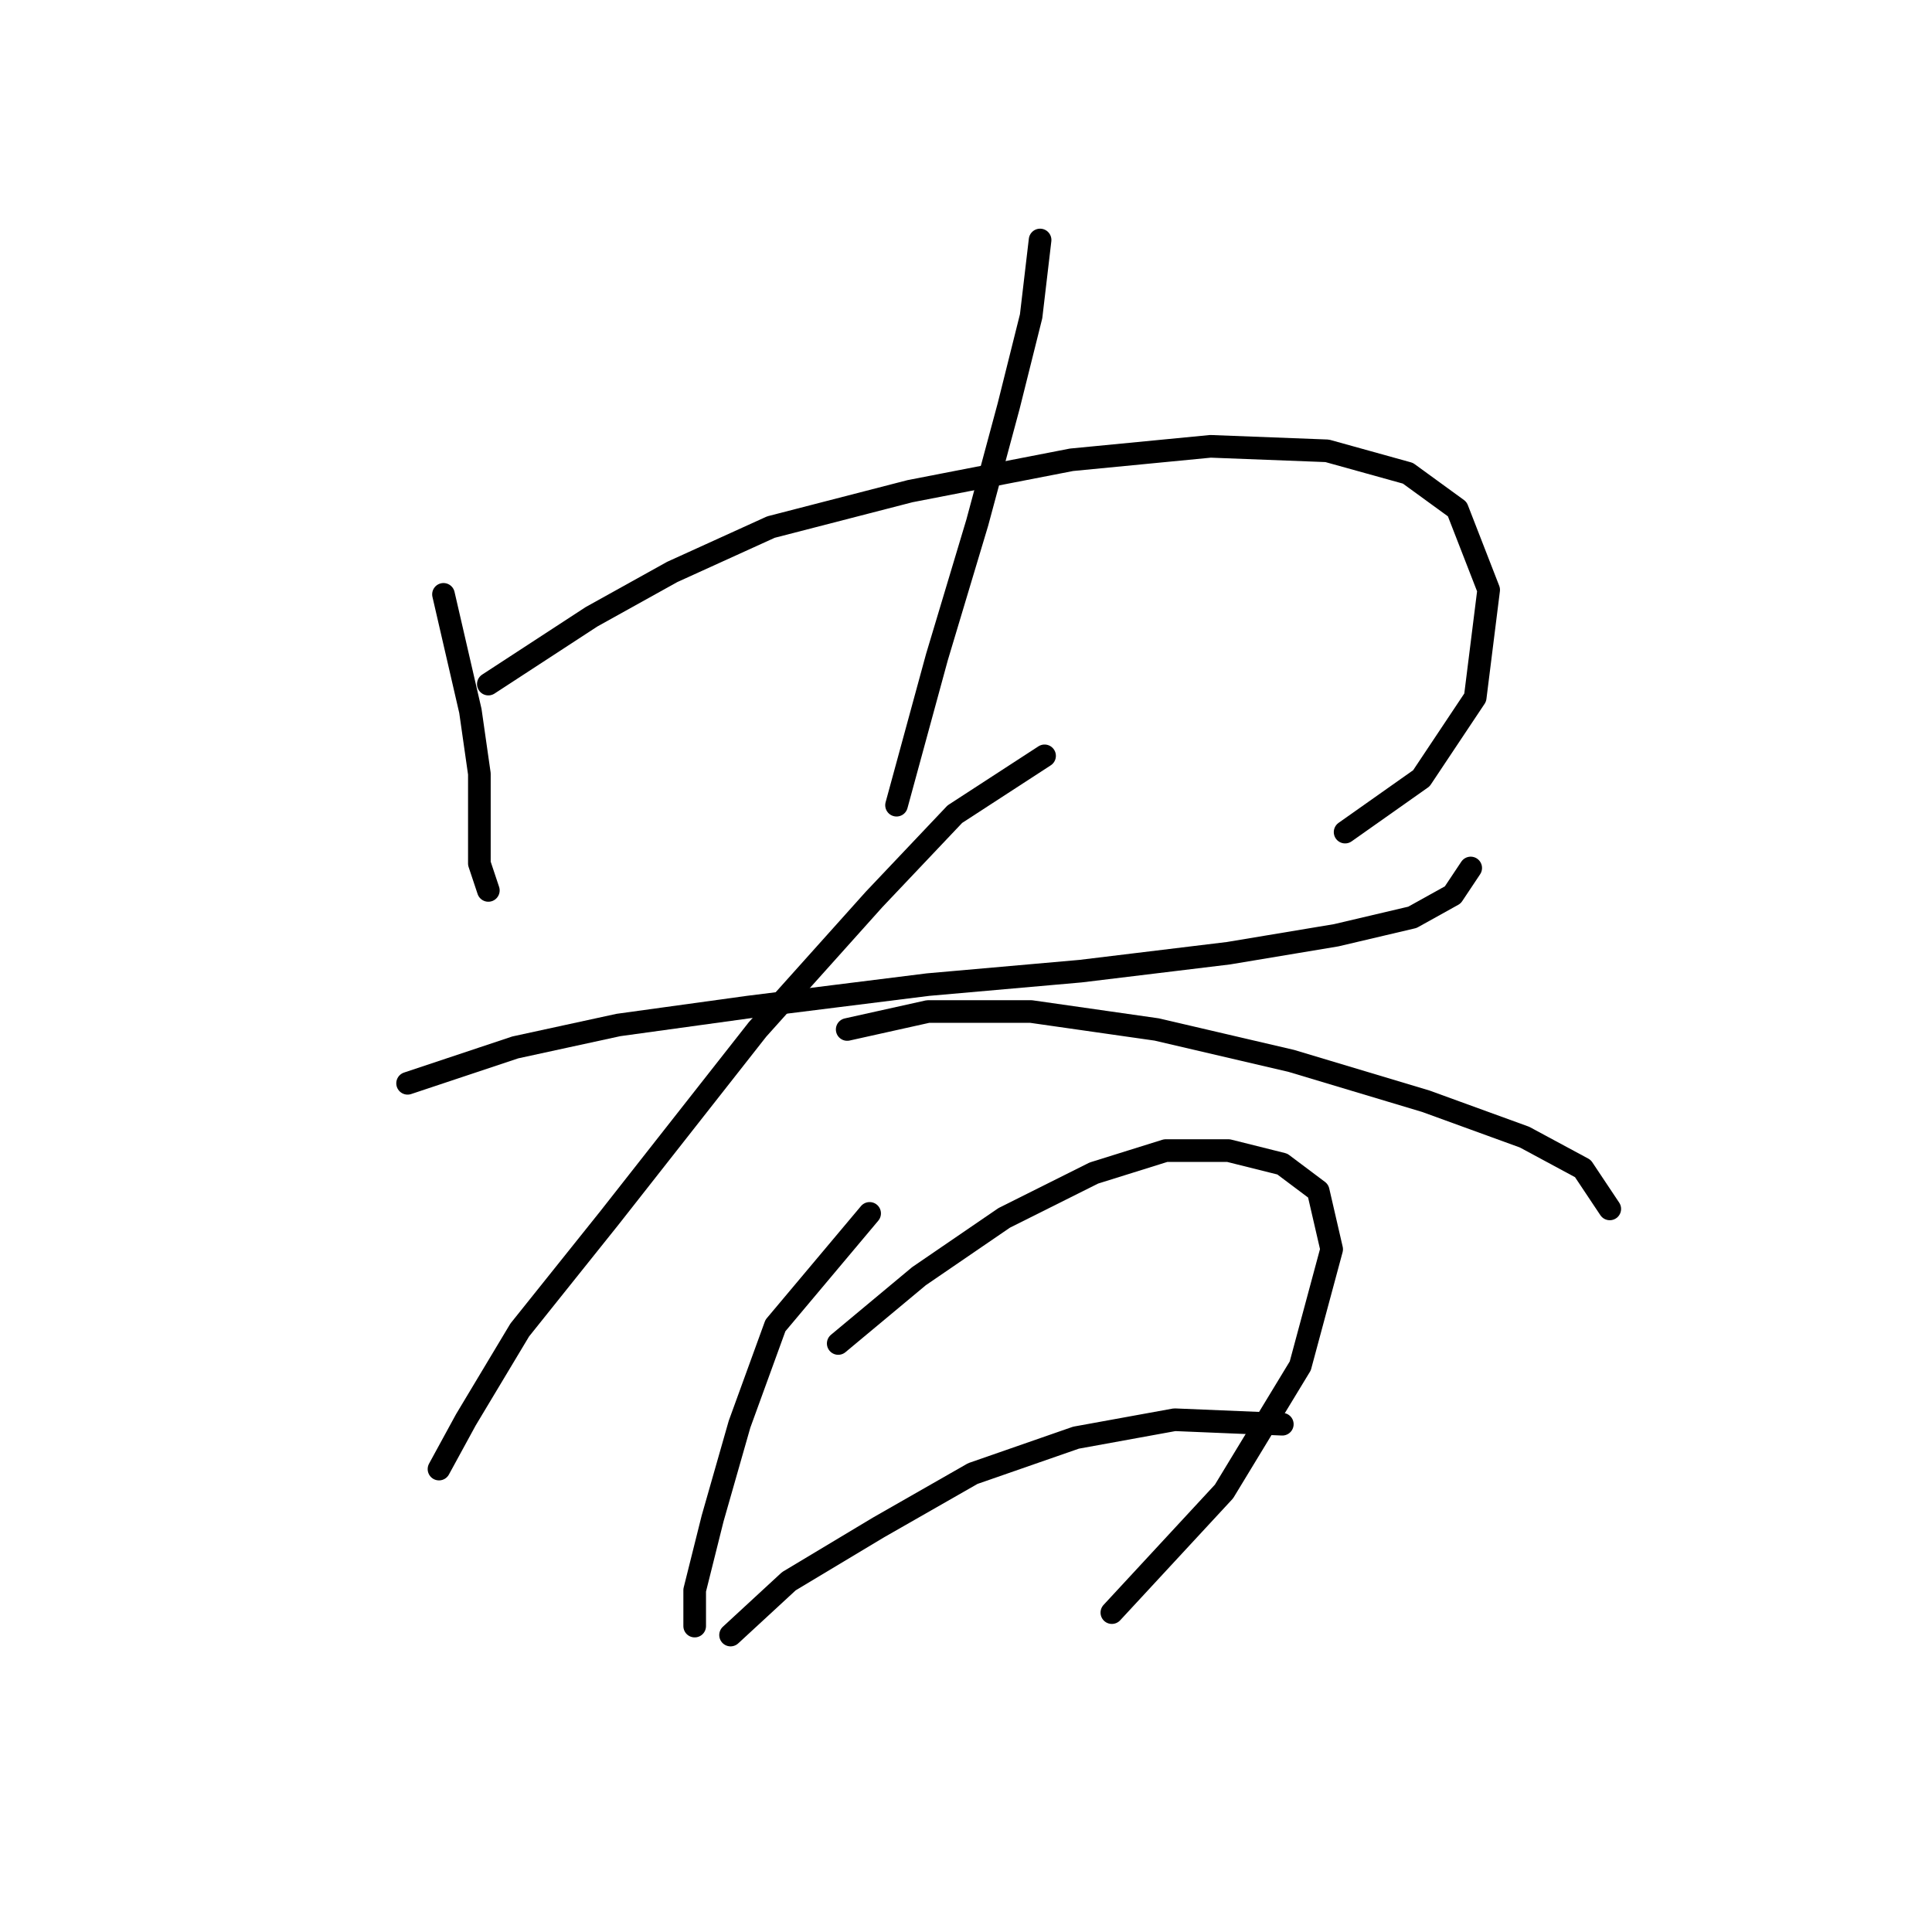 <?xml version="1.0" standalone="no"?>
    <svg width="256" height="256" xmlns="http://www.w3.org/2000/svg" version="1.1">
    <polyline stroke="black" stroke-width="3" stroke-linecap="round" fill="transparent" stroke-linejoin="round" points="58.764 78.756 62.33 94.21 63.519 102.531 63.519 109.069 63.519 114.419 64.708 117.985 64.708 117.985 " />
        <polyline stroke="black" stroke-width="3" stroke-linecap="round" fill="transparent" stroke-linejoin="round" points="64.708 90.644 78.378 81.728 89.077 75.784 102.154 69.84 120.579 65.085 141.977 60.925 160.403 59.141 175.857 59.736 186.556 62.708 193.094 67.463 197.255 78.162 195.471 92.427 188.339 103.126 178.234 110.258 178.234 110.258 " />
        <polyline stroke="black" stroke-width="3" stroke-linecap="round" fill="transparent" stroke-linejoin="round" points="137.817 31.8 136.628 41.904 133.656 53.792 129.495 69.246 124.146 87.077 118.796 106.692 118.796 106.692 " />
        <polyline stroke="black" stroke-width="3" stroke-linecap="round" fill="transparent" stroke-linejoin="round" points="54.009 143.543 68.274 138.788 81.945 135.817 99.182 133.439 122.957 130.467 143.166 128.684 162.781 126.306 177.046 123.929 187.15 121.551 192.5 118.579 194.877 115.013 194.877 115.013 " />
        <polyline stroke="black" stroke-width="3" stroke-linecap="round" fill="transparent" stroke-linejoin="round" points="138.411 100.154 126.523 107.881 115.824 119.174 100.371 136.411 80.756 161.375 68.868 176.234 61.736 188.122 58.169 194.66 58.169 194.66 " />
        <polyline stroke="black" stroke-width="3" stroke-linecap="round" fill="transparent" stroke-linejoin="round" points="112.258 136.411 122.957 134.033 136.628 134.033 153.27 136.411 171.102 140.572 188.933 145.921 202.01 150.676 209.737 154.837 213.303 160.186 213.303 160.186 " />
        <polyline stroke="black" stroke-width="3" stroke-linecap="round" fill="transparent" stroke-linejoin="round" points="115.23 160.781 102.748 175.64 97.993 188.716 94.427 201.198 92.049 210.709 92.049 215.464 92.049 215.464 " />
        <polyline stroke="black" stroke-width="3" stroke-linecap="round" fill="transparent" stroke-linejoin="round" points="111.069 178.018 121.768 169.102 133.061 161.375 144.949 155.431 154.459 152.459 162.781 152.459 169.913 154.242 174.668 157.809 176.451 165.536 172.291 180.989 162.186 197.632 147.327 213.68 147.327 213.68 " />
        <polyline stroke="black" stroke-width="3" stroke-linecap="round" fill="transparent" stroke-linejoin="round" points="96.804 216.652 104.531 209.52 116.419 202.387 128.901 195.255 142.572 190.5 155.648 188.122 169.913 188.716 169.913 188.716 " />
        </svg>